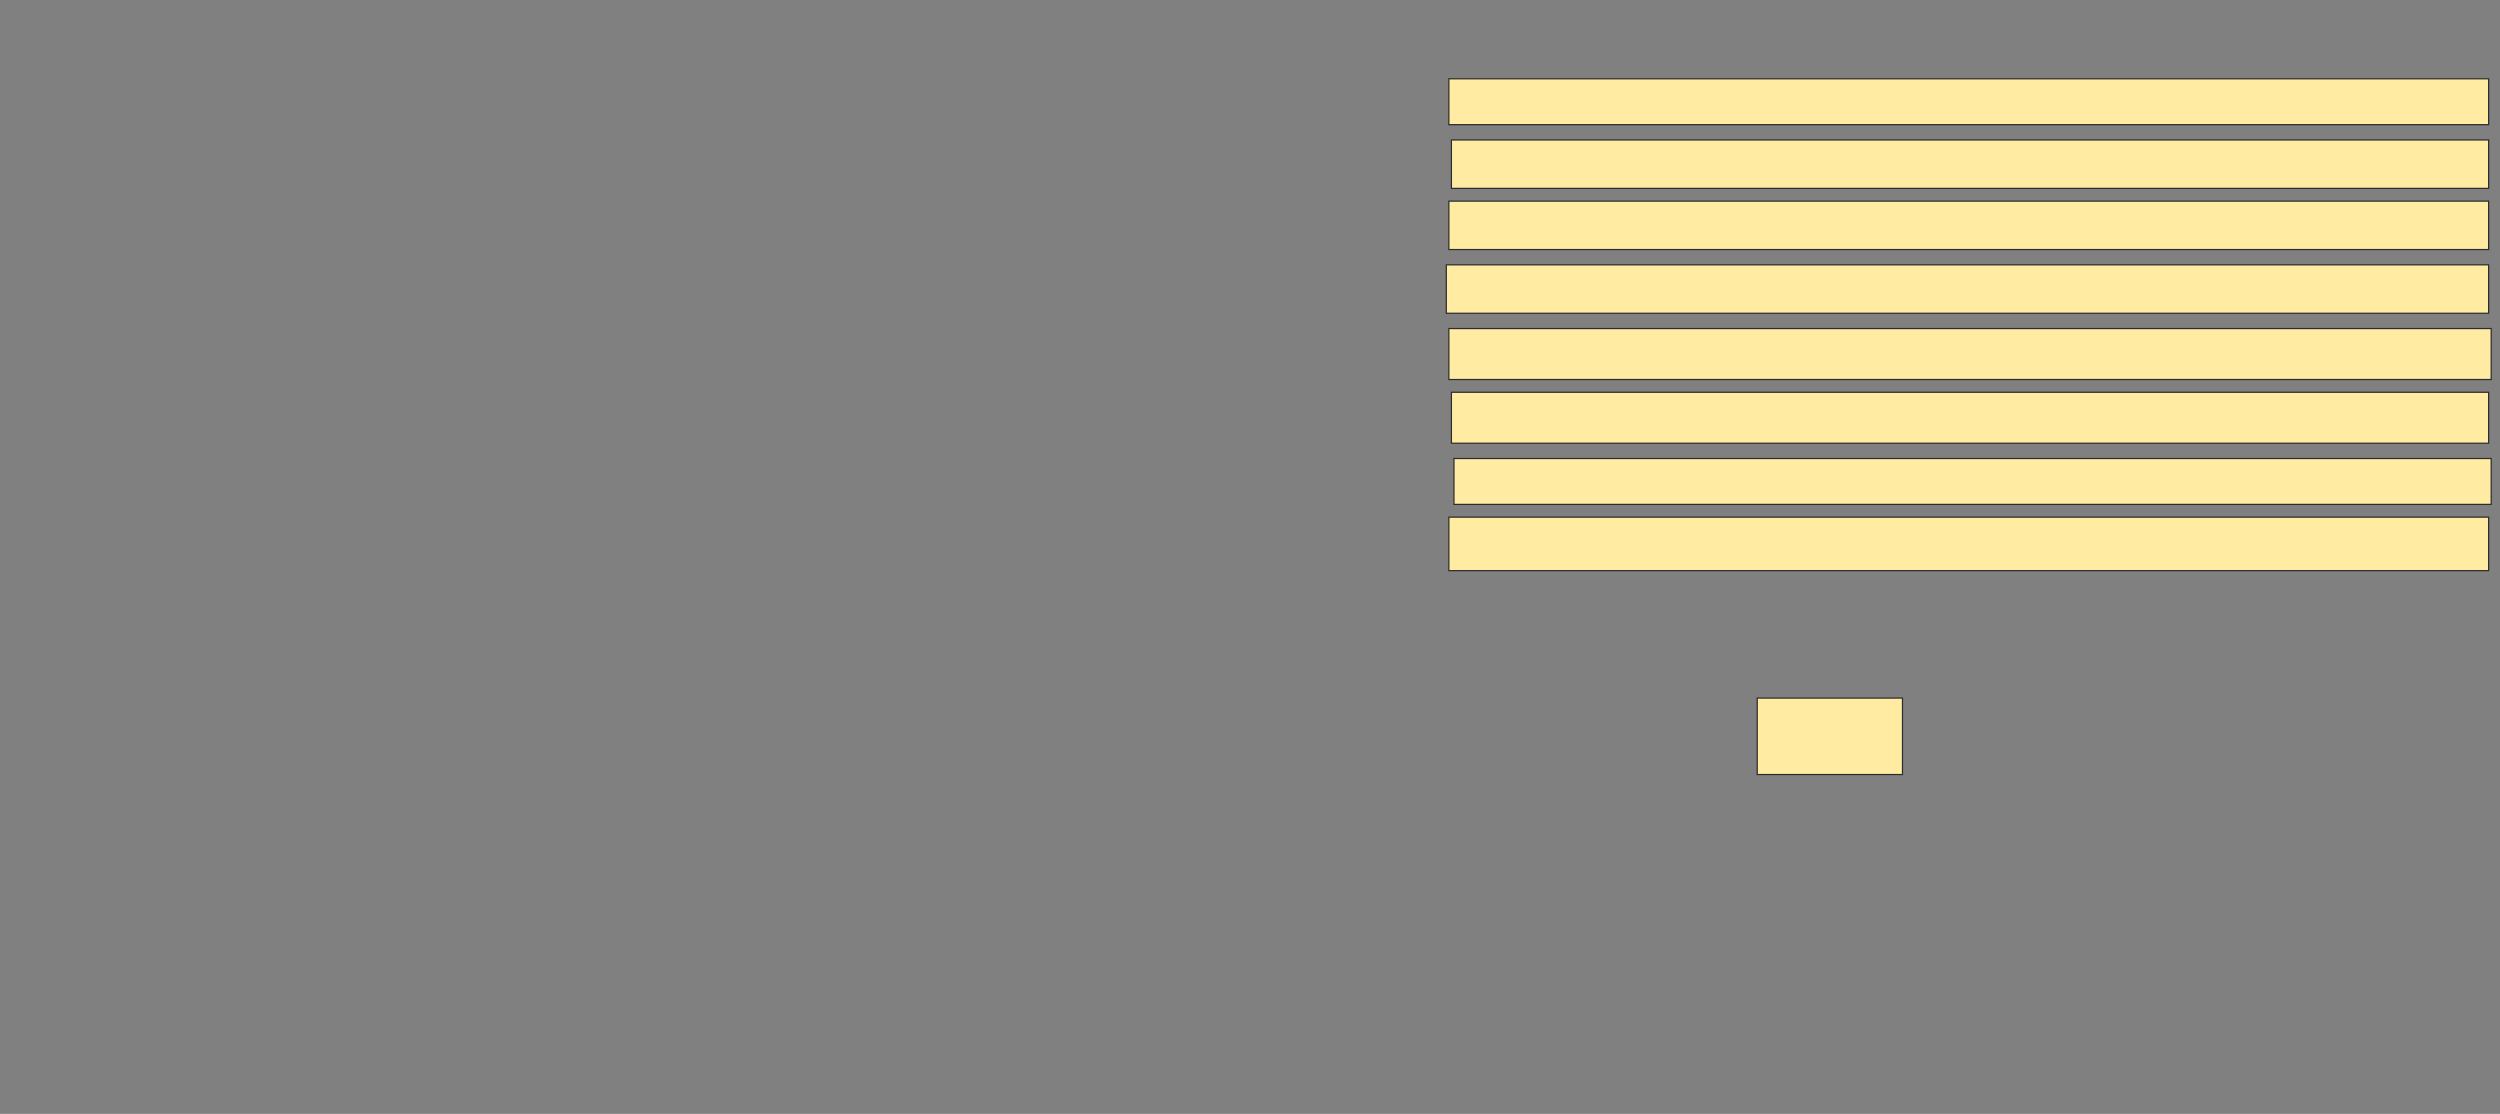 <svg xmlns="http://www.w3.org/2000/svg" width="2002" height="892">
 <rect width="100%" height="100%" fill="#808080" stroke="none"/>
 <!-- Created with Image Occlusion Enhanced -->
 <g>
  <title>Labels</title>
 </g>
 <g>
  <title>Masks</title>
  <rect id="7e5bed2aa5644cbe86203230e4669b89-ao-1" height="61.224" width="116.327" y="559.02" x="1407.184" stroke="#2D2D2D" fill="#FFEBA2"/>
  <rect id="7e5bed2aa5644cbe86203230e4669b89-ao-2" height="42.857" width="832.653" y="414.122" x="1160.245" stroke="#2D2D2D" fill="#FFEBA2"/>
  <rect id="7e5bed2aa5644cbe86203230e4669b89-ao-3" height="40.816" width="830.612" y="314.122" x="1162.286" stroke="#2D2D2D" fill="#FFEBA2"/>
  <rect id="7e5bed2aa5644cbe86203230e4669b89-ao-4" height="38.776" width="834.694" y="212.082" x="1158.204" stroke="#2D2D2D" fill="#FFEBA2"/>
  <rect id="7e5bed2aa5644cbe86203230e4669b89-ao-5" height="38.776" width="830.612" y="112.082" x="1162.286" stroke="#2D2D2D" fill="#FFEBA2"/>
  
  <rect id="7e5bed2aa5644cbe86203230e4669b89-ao-7" height="36.735" width="830.612" y="367.184" x="1164.327" stroke="#2D2D2D" fill="#FFEBA2"/>
  <rect id="7e5bed2aa5644cbe86203230e4669b89-ao-8" height="40.816" width="834.694" y="263.102" x="1160.245" stroke="#2D2D2D" fill="#FFEBA2"/>
  <rect id="7e5bed2aa5644cbe86203230e4669b89-ao-9" height="38.776" width="832.653" y="161.061" x="1160.245" stroke="#2D2D2D" fill="#FFEBA2"/>
  <rect id="7e5bed2aa5644cbe86203230e4669b89-ao-10" height="36.735" width="832.653" y="63.102" x="1160.245" stroke="#2D2D2D" fill="#FFEBA2"/>
 </g>
</svg>